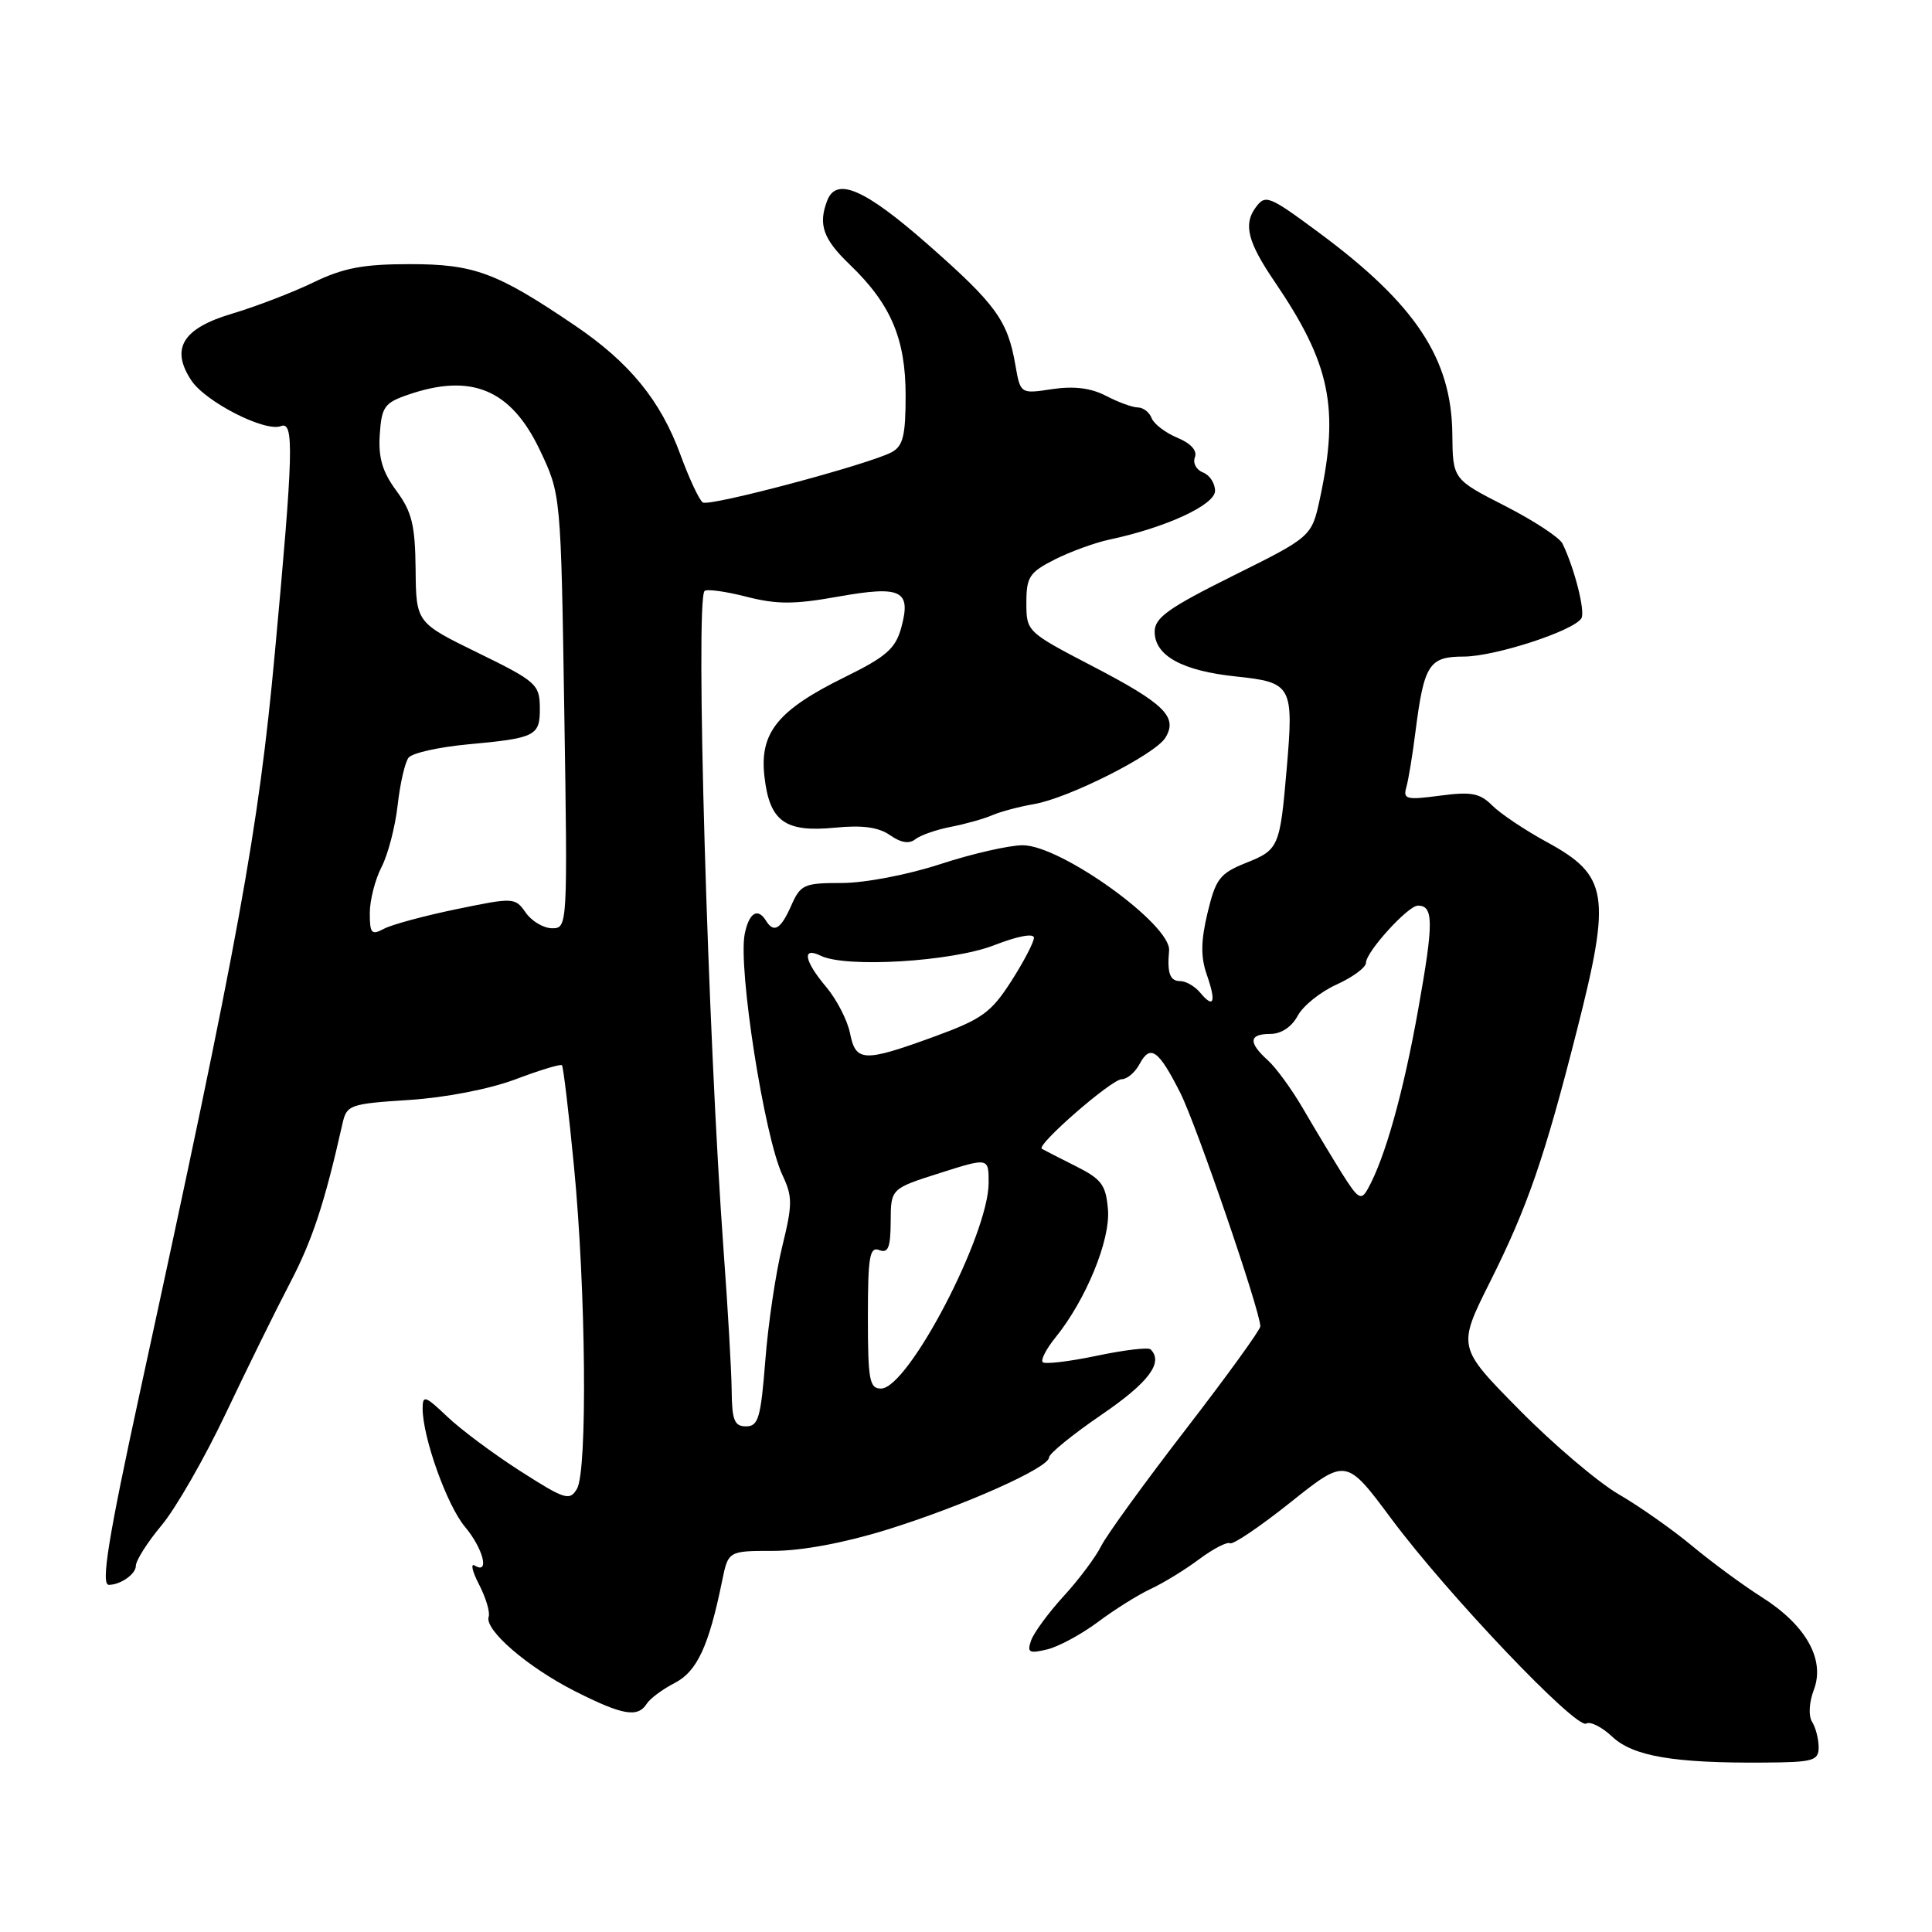 <?xml version="1.0" encoding="UTF-8" standalone="no"?>
<!DOCTYPE svg PUBLIC "-//W3C//DTD SVG 1.1//EN" "http://www.w3.org/Graphics/SVG/1.1/DTD/svg11.dtd" >
<svg xmlns="http://www.w3.org/2000/svg" xmlns:xlink="http://www.w3.org/1999/xlink" version="1.1" viewBox="0 0 256 256">
 <g >
 <path fill="currentColor"
d=" M 240.98 231.50 C 240.97 230.40 240.58 228.89 240.11 228.15 C 239.61 227.36 239.71 225.57 240.35 223.89 C 241.86 219.89 239.29 215.33 233.46 211.64 C 231.00 210.08 226.85 207.03 224.24 204.86 C 221.63 202.69 217.25 199.60 214.50 198.01 C 211.75 196.41 205.81 191.37 201.31 186.80 C 193.11 178.50 193.11 178.50 197.44 169.85 C 202.40 159.95 204.67 153.38 208.95 136.52 C 213.52 118.57 213.11 116.01 204.97 111.58 C 202.09 110.01 198.84 107.84 197.75 106.75 C 196.09 105.09 194.97 104.88 190.80 105.43 C 186.34 106.02 185.89 105.91 186.35 104.30 C 186.63 103.31 187.17 100.03 187.55 97.00 C 188.69 88.04 189.35 87.00 193.94 87.00 C 198.05 87.00 208.51 83.60 209.54 81.93 C 210.09 81.05 208.63 75.30 207.04 72.03 C 206.64 71.22 203.21 68.97 199.41 67.03 C 192.50 63.50 192.50 63.50 192.44 57.50 C 192.34 47.54 187.57 40.32 174.88 30.91 C 168.10 25.89 167.68 25.72 166.37 27.51 C 164.73 29.74 165.34 32.10 168.90 37.33 C 176.26 48.16 177.48 53.99 174.91 66.00 C 173.81 71.11 173.81 71.11 163.41 76.28 C 154.82 80.55 153.00 81.85 153.00 83.70 C 153.00 86.89 156.64 88.89 163.80 89.64 C 171.18 90.41 171.44 90.88 170.50 101.79 C 169.60 112.27 169.46 112.60 165.07 114.35 C 161.64 115.73 161.09 116.44 160.01 120.94 C 159.11 124.70 159.09 126.81 159.91 129.16 C 161.18 132.81 160.84 133.71 159.02 131.52 C 158.32 130.69 157.14 130.00 156.38 130.00 C 155.02 130.00 154.64 128.95 154.91 125.96 C 155.23 122.55 140.58 112.00 135.52 112.00 C 133.72 112.00 128.81 113.12 124.60 114.50 C 120.28 115.91 114.59 117.00 111.55 117.00 C 106.53 117.00 106.08 117.20 104.84 120.00 C 103.45 123.14 102.54 123.68 101.50 122.00 C 100.40 120.22 99.25 120.94 98.68 123.75 C 97.78 128.28 101.27 150.60 103.68 155.71 C 105.03 158.58 105.02 159.58 103.64 165.21 C 102.79 168.67 101.78 175.44 101.41 180.25 C 100.81 187.87 100.49 189.00 98.86 189.00 C 97.31 189.00 96.99 188.20 96.95 184.25 C 96.92 181.64 96.45 173.43 95.90 166.00 C 93.79 137.27 92.11 79.55 93.36 78.31 C 93.64 78.02 96.13 78.36 98.87 79.06 C 102.93 80.10 105.21 80.10 111.03 79.06 C 119.47 77.56 120.78 78.21 119.41 83.21 C 118.65 85.95 117.41 87.03 112.00 89.69 C 103.05 94.09 100.63 97.07 101.29 102.87 C 101.96 108.84 104.00 110.32 110.65 109.67 C 114.28 109.31 116.42 109.61 117.94 110.67 C 119.38 111.68 120.49 111.85 121.29 111.20 C 121.96 110.67 124.08 109.93 126.00 109.56 C 127.92 109.19 130.40 108.49 131.50 108.01 C 132.60 107.54 135.07 106.88 137.00 106.55 C 141.59 105.77 153.06 99.98 154.42 97.75 C 156.10 95.00 154.30 93.23 144.74 88.26 C 136.06 83.74 136.00 83.68 136.00 79.88 C 136.00 76.45 136.40 75.84 139.75 74.14 C 141.81 73.10 145.07 71.91 147.00 71.50 C 154.49 69.91 161.00 66.90 161.00 65.04 C 161.00 64.03 160.28 62.94 159.40 62.60 C 158.51 62.26 158.03 61.35 158.33 60.59 C 158.67 59.71 157.80 58.75 156.00 58.00 C 154.43 57.35 152.90 56.18 152.60 55.41 C 152.31 54.63 151.49 54.00 150.78 53.99 C 150.08 53.99 148.18 53.30 146.57 52.46 C 144.56 51.41 142.32 51.13 139.42 51.56 C 135.21 52.20 135.21 52.20 134.54 48.35 C 133.52 42.46 131.97 40.32 122.91 32.36 C 114.58 25.04 110.82 23.41 109.61 26.58 C 108.39 29.75 109.07 31.68 112.59 35.05 C 118.05 40.30 120.00 44.88 120.00 52.42 C 120.00 57.72 119.66 59.11 118.15 59.92 C 115.14 61.53 94.05 67.15 93.13 66.58 C 92.67 66.30 91.34 63.46 90.17 60.28 C 87.54 53.07 83.43 48.04 76.15 43.11 C 65.81 36.10 62.84 35.00 54.30 35.00 C 48.12 35.00 45.50 35.50 41.51 37.43 C 38.76 38.76 33.91 40.62 30.73 41.57 C 24.20 43.51 22.57 46.18 25.34 50.39 C 27.21 53.24 35.11 57.28 37.23 56.46 C 38.99 55.79 38.88 59.88 36.42 86.50 C 34.25 110.01 31.70 124.02 18.55 184.44 C 14.35 203.77 13.34 210.00 14.42 210.00 C 15.97 210.00 18.00 208.57 18.00 207.49 C 18.00 206.77 19.54 204.35 21.42 202.10 C 23.30 199.85 27.13 193.17 29.93 187.26 C 32.74 181.34 36.56 173.57 38.43 170.00 C 41.39 164.33 43.00 159.47 45.38 148.89 C 45.94 146.40 46.32 146.26 54.23 145.75 C 59.10 145.43 64.89 144.30 68.32 143.01 C 71.52 141.80 74.28 140.96 74.46 141.15 C 74.64 141.34 75.36 147.35 76.05 154.50 C 77.64 170.86 77.86 194.90 76.45 197.28 C 75.48 198.91 74.86 198.71 68.95 194.93 C 65.40 192.66 61.04 189.41 59.25 187.70 C 56.35 184.94 56.00 184.82 56.00 186.62 C 56.00 190.46 59.23 199.48 61.61 202.31 C 64.02 205.18 64.92 208.68 62.92 207.45 C 62.32 207.08 62.57 208.21 63.48 209.96 C 64.38 211.71 64.96 213.63 64.75 214.24 C 64.18 215.97 69.93 220.93 76.22 224.11 C 82.51 227.29 84.50 227.63 85.70 225.75 C 86.14 225.06 87.81 223.82 89.41 223.00 C 92.36 221.48 93.92 218.13 95.68 209.50 C 96.50 205.50 96.50 205.50 102.50 205.50 C 106.24 205.49 111.89 204.44 117.50 202.70 C 127.61 199.56 139.00 194.49 139.00 193.12 C 139.00 192.62 142.15 190.06 146.00 187.43 C 152.22 183.18 154.20 180.53 152.46 178.80 C 152.17 178.50 148.95 178.88 145.31 179.65 C 141.68 180.41 138.46 180.79 138.17 180.50 C 137.87 180.21 138.63 178.74 139.85 177.23 C 143.88 172.26 147.15 164.31 146.81 160.28 C 146.54 157.00 145.98 156.24 142.50 154.50 C 140.30 153.40 138.30 152.37 138.05 152.22 C 137.27 151.73 147.29 143.00 148.64 143.00 C 149.35 143.00 150.42 142.09 151.01 140.97 C 152.43 138.33 153.52 139.12 156.40 144.82 C 158.54 149.07 167.00 173.75 167.00 175.75 C 167.00 176.21 162.55 182.36 157.11 189.41 C 151.67 196.46 146.63 203.41 145.91 204.86 C 145.19 206.31 142.96 209.30 140.94 211.50 C 138.93 213.70 136.99 216.34 136.63 217.36 C 136.07 218.97 136.35 219.13 138.74 218.56 C 140.26 218.20 143.30 216.55 145.50 214.91 C 147.70 213.26 150.85 211.29 152.50 210.53 C 154.15 209.76 157.03 208.00 158.90 206.60 C 160.77 205.21 162.61 204.26 162.98 204.49 C 163.36 204.72 166.97 202.28 171.02 199.05 C 178.37 193.19 178.37 193.19 184.40 201.30 C 191.85 211.30 208.88 229.19 210.19 228.38 C 210.72 228.06 212.27 228.84 213.63 230.12 C 216.39 232.72 221.82 233.64 233.74 233.55 C 240.30 233.51 240.98 233.31 240.98 231.50 Z  M 115.00 174.53 C 115.00 166.53 115.23 165.15 116.50 165.64 C 117.69 166.10 118.00 165.31 118.02 161.86 C 118.04 157.50 118.04 157.50 124.52 155.44 C 131.00 153.38 131.00 153.38 131.00 156.72 C 131.00 163.58 120.35 183.97 116.75 183.99 C 115.21 184.00 115.00 182.89 115.00 174.53 Z  M 177.78 155.42 C 176.44 153.26 174.13 149.43 172.66 146.90 C 171.19 144.37 169.09 141.48 167.99 140.49 C 165.37 138.12 165.48 137.00 168.33 137.00 C 169.77 137.00 171.15 136.08 171.95 134.60 C 172.65 133.28 174.98 131.41 177.12 130.45 C 179.25 129.48 181.00 128.19 181.00 127.57 C 181.00 126.13 186.57 120.00 187.88 120.00 C 189.97 120.00 189.98 122.22 187.93 133.69 C 185.95 144.81 183.52 153.46 181.24 157.54 C 180.35 159.13 179.96 158.89 177.78 155.42 Z  M 112.63 136.90 C 112.29 135.20 110.88 132.46 109.51 130.82 C 106.55 127.32 106.21 125.40 108.75 126.64 C 112.09 128.28 126.18 127.42 131.75 125.24 C 134.85 124.03 137.00 123.63 137.00 124.26 C 137.00 124.85 135.64 127.45 133.98 130.04 C 131.30 134.20 130.11 135.05 123.73 137.38 C 114.42 140.77 113.39 140.72 112.63 136.90 Z  M 49.00 120.99 C 49.00 119.29 49.70 116.55 50.55 114.90 C 51.41 113.24 52.37 109.55 52.69 106.70 C 53.01 103.84 53.66 101.00 54.14 100.39 C 54.62 99.78 58.12 99.00 61.92 98.64 C 71.04 97.80 71.57 97.53 71.53 93.73 C 71.50 90.69 71.02 90.26 63.32 86.50 C 55.14 82.50 55.14 82.50 55.07 75.44 C 55.01 69.58 54.58 67.82 52.53 65.04 C 50.67 62.52 50.12 60.66 50.32 57.59 C 50.56 53.92 50.94 53.38 54.05 52.31 C 62.47 49.40 67.72 51.60 71.54 59.65 C 74.32 65.50 74.32 65.50 74.77 94.25 C 75.22 122.73 75.20 123.00 73.17 123.00 C 72.04 123.00 70.46 122.07 69.67 120.94 C 68.25 118.91 68.08 118.90 60.48 120.47 C 56.22 121.35 51.89 122.52 50.87 123.07 C 49.23 123.95 49.00 123.69 49.00 120.99 Z "/>
</g>
</svg>